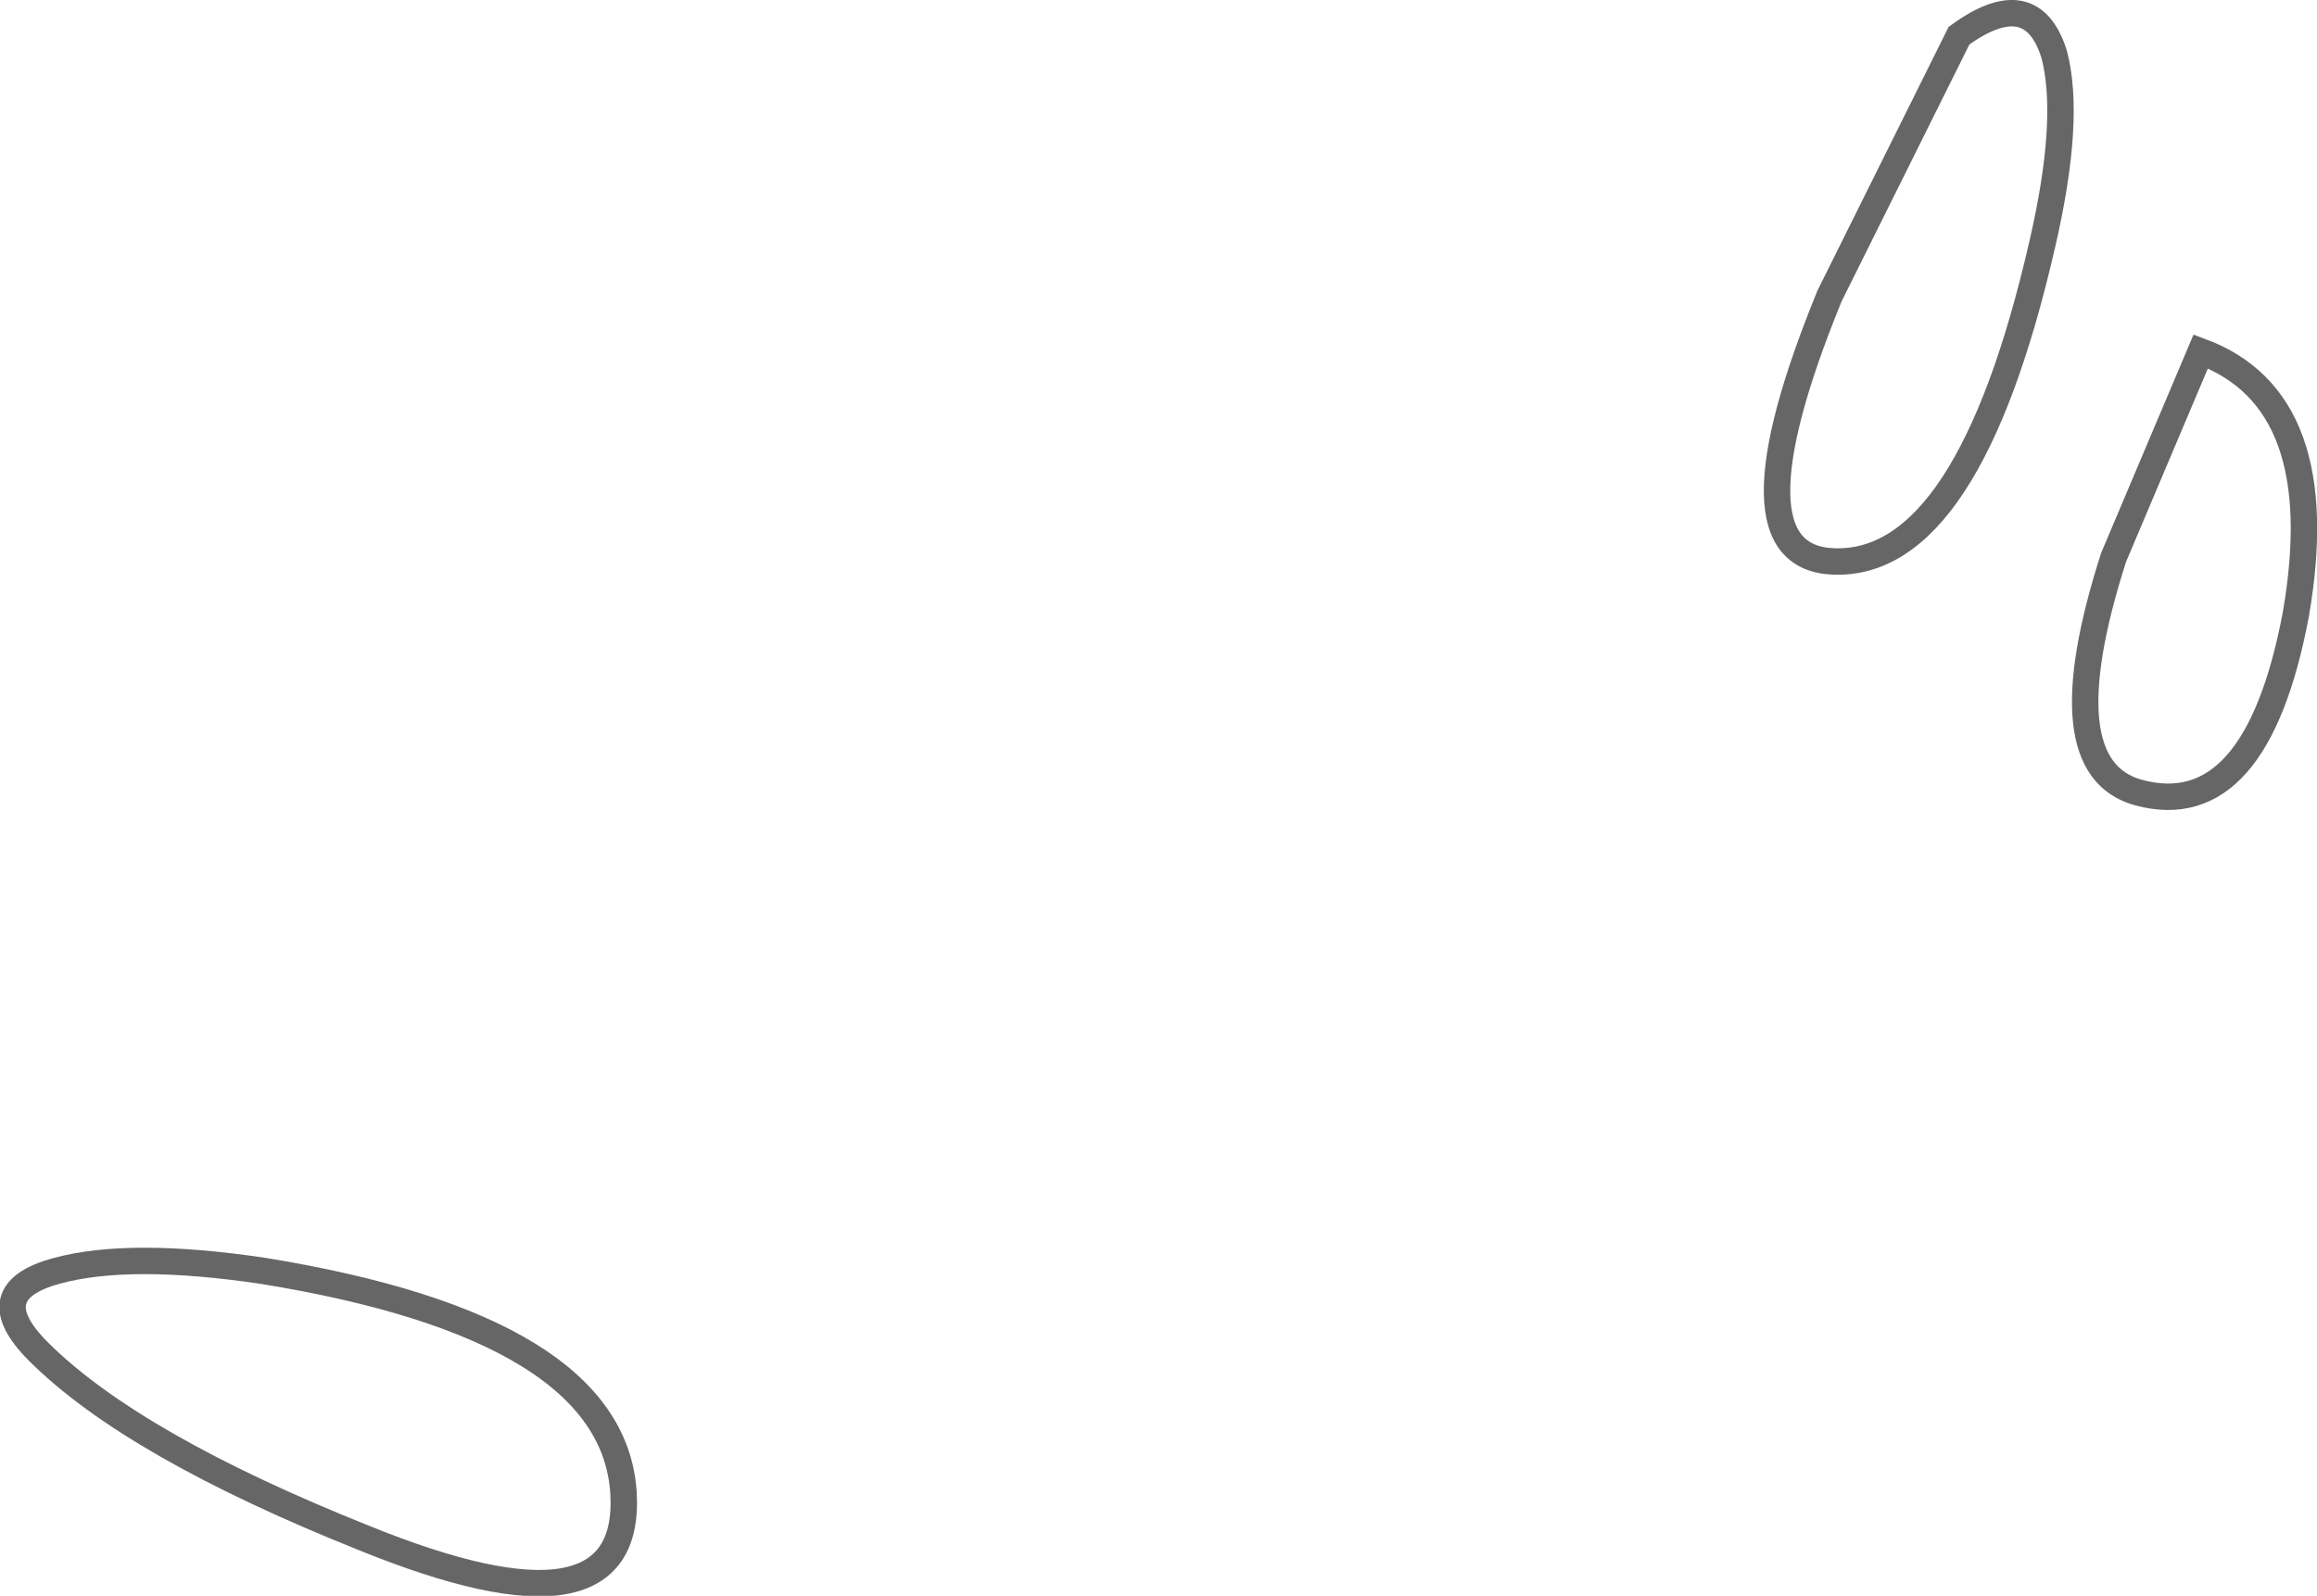 <?xml version="1.0" encoding="UTF-8" standalone="no"?>
<svg xmlns:xlink="http://www.w3.org/1999/xlink" height="60.4px" width="87.7px" xmlns="http://www.w3.org/2000/svg">
  <g transform="matrix(1.0, 0.0, 0.0, 1.0, 43.85, 30.2)">
    <path d="M30.3 -28.85 Q33.05 -30.85 33.9 -28.15 34.55 -25.7 33.45 -20.95 30.65 -8.75 25.55 -8.95 21.35 -9.1 25.4 -19.0 L30.3 -28.85" fill="#ffffff" fill-opacity="0.0" fill-rule="evenodd" stroke="none"/>
    <path d="M30.3 -28.85 L25.4 -19.0 Q21.35 -9.1 25.55 -8.95 30.65 -8.75 33.45 -20.95 34.55 -25.7 33.9 -28.15 33.05 -30.85 30.3 -28.85 Z" fill="none" stroke="#000000" stroke-linecap="butt" stroke-linejoin="miter-clip" stroke-miterlimit="10.0" stroke-opacity="0.6" stroke-width="1.0"/>
    <path d="M-42.4 20.95 Q-44.65 18.7 -41.7 17.9 -38.95 17.15 -33.9 17.9 -20.65 20.05 -20.25 26.3 -19.9 32.15 -30.1 28.0 -38.85 24.5 -42.4 20.95" fill="#ffffff" fill-opacity="0.0" fill-rule="evenodd" stroke="none"/>
    <path d="M-42.4 20.95 Q-38.85 24.5 -30.1 28.0 -19.9 32.15 -20.25 26.3 -20.65 20.05 -33.9 17.9 -38.95 17.15 -41.7 17.9 -44.65 18.7 -42.4 20.95 Z" fill="none" stroke="#000000" stroke-linecap="butt" stroke-linejoin="miter-clip" stroke-miterlimit="10.0" stroke-opacity="0.6" stroke-width="1.0"/>
    <path d="M43.05 -6.95 Q41.55 1.0 37.1 -0.2 33.6 -1.15 36.15 -9.1 L39.45 -16.9 Q44.45 -15.05 43.05 -6.95" fill="#ffffff" fill-opacity="0.0" fill-rule="evenodd" stroke="none"/>
    <path d="M43.05 -6.95 Q44.45 -15.05 39.45 -16.9 L36.15 -9.1 Q33.6 -1.15 37.1 -0.2 41.55 1.0 43.05 -6.95 Z" fill="none" stroke="#000000" stroke-linecap="butt" stroke-linejoin="miter-clip" stroke-miterlimit="10.0" stroke-opacity="0.6" stroke-width="1.0"/>
  </g>
</svg>
